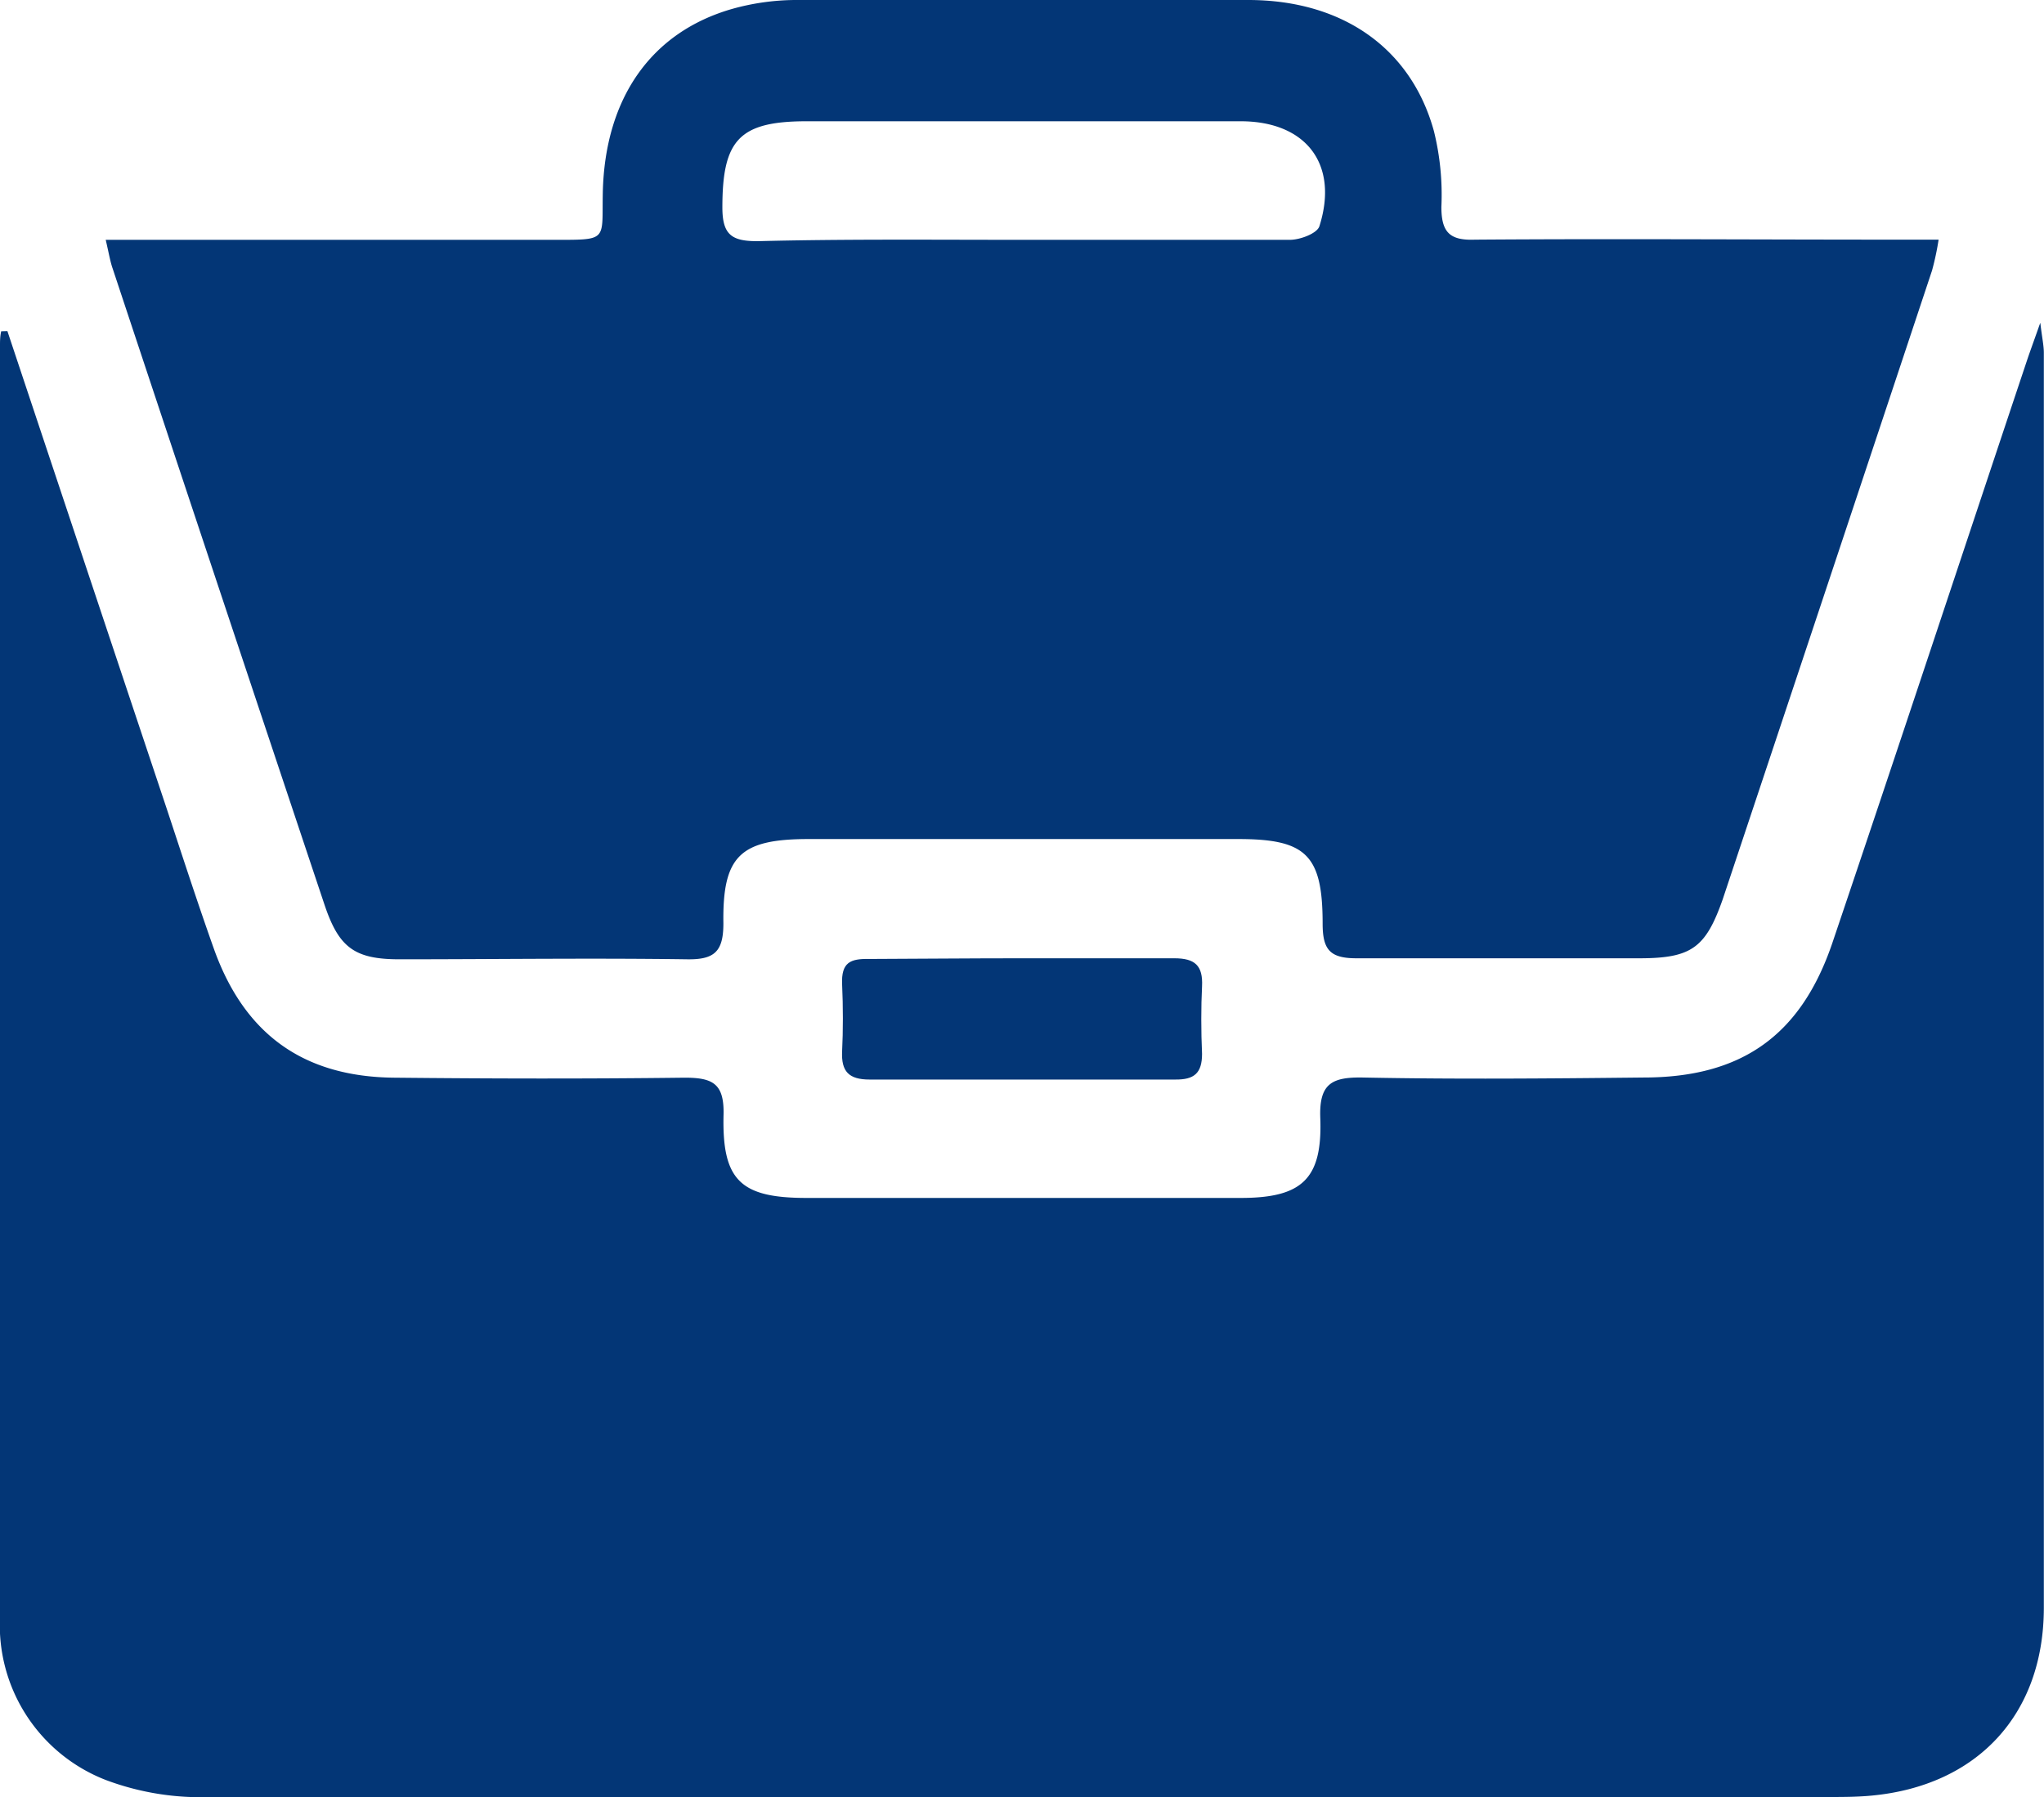 <svg xmlns="http://www.w3.org/2000/svg" viewBox="0 0 121.02 106.4"><defs><style>.cls-1{fill:#033676;}</style></defs><g id="Layer_2" data-name="Layer 2"><g id="Layer_1-2" data-name="Layer 1"><path class="cls-1" d="M.44,19.61q4.71,14.14,9.44,28.3c.91,2.75,1.8,5.5,2.77,8.23,1.8,5.08,5.3,7.62,10.69,7.67,5.73.06,11.47.07,17.2,0,1.66,0,2.34.35,2.3,2.18-.1,3.9,1,4.94,4.91,4.94q12.86,0,25.71,0c3.63,0,4.85-1.12,4.71-4.75-.07-2,.67-2.41,2.5-2.38,5.54.11,11.09.06,16.64,0,5.82,0,9.33-2.5,11.19-8,3.87-11.45,7.66-22.93,11.49-34.39.2-.6.42-1.19.81-2.3.11.92.21,1.35.21,1.78q0,37.16,0,74.3c0,6.32-3.94,10.55-10.22,11.13-.75.07-1.51.08-2.26.08q-48,0-96,0a16,16,0,0,1-6.25-1A9.83,9.83,0,0,1,0,95.74Q0,58.12,0,20.5c0-.29,0-.58.07-.88Z"/><path class="cls-1" d="M6.26,14.2H32.75c3.29,0,2.88.08,2.94-2.79.12-5.58,2.85-9.5,7.65-10.88A14.13,14.13,0,0,1,47.06,0C56,0,65,0,73.9,0c5.64,0,9.67,2.91,11,7.77a15.65,15.65,0,0,1,.44,4.48c0,1.51.5,2,2,1.94,8.32-.06,16.63,0,24.95,0h2.49a16.42,16.42,0,0,1-.39,1.83q-6.19,18.63-12.4,37.25c-1,2.83-1.83,3.46-4.86,3.47-5.6,0-11.21,0-16.82,0-1.58,0-2-.52-2-2.06,0-4.08-1-5-5-5H47.88c-4.06,0-5.11,1-5.05,5,0,1.69-.55,2.15-2.18,2.12-5.67-.08-11.34,0-17,0-2.67,0-3.59-.7-4.44-3.24Q12.91,34.71,6.67,15.9C6.53,15.5,6.46,15.07,6.26,14.2Zm54.06,0c5.35,0,10.7,0,16.05,0,.61,0,1.62-.38,1.75-.81,1.16-3.67-.79-6.21-4.67-6.21q-12.84,0-25.68,0c-4,0-5,1.1-5,5.1,0,1.62.55,2,2.07,2C50,14.15,55.15,14.2,60.32,14.2Z"/><path class="cls-1" d="M60.48,56.74c3,0,6,0,9.05,0,1.23,0,1.7.44,1.64,1.66s-.06,2.64,0,4c0,1.16-.48,1.53-1.58,1.52q-9,0-18.1,0c-1.23,0-1.69-.47-1.63-1.68s.06-2.64,0-3.95.49-1.53,1.59-1.51C54.45,56.77,57.47,56.74,60.48,56.74Z"/></g></g></svg>